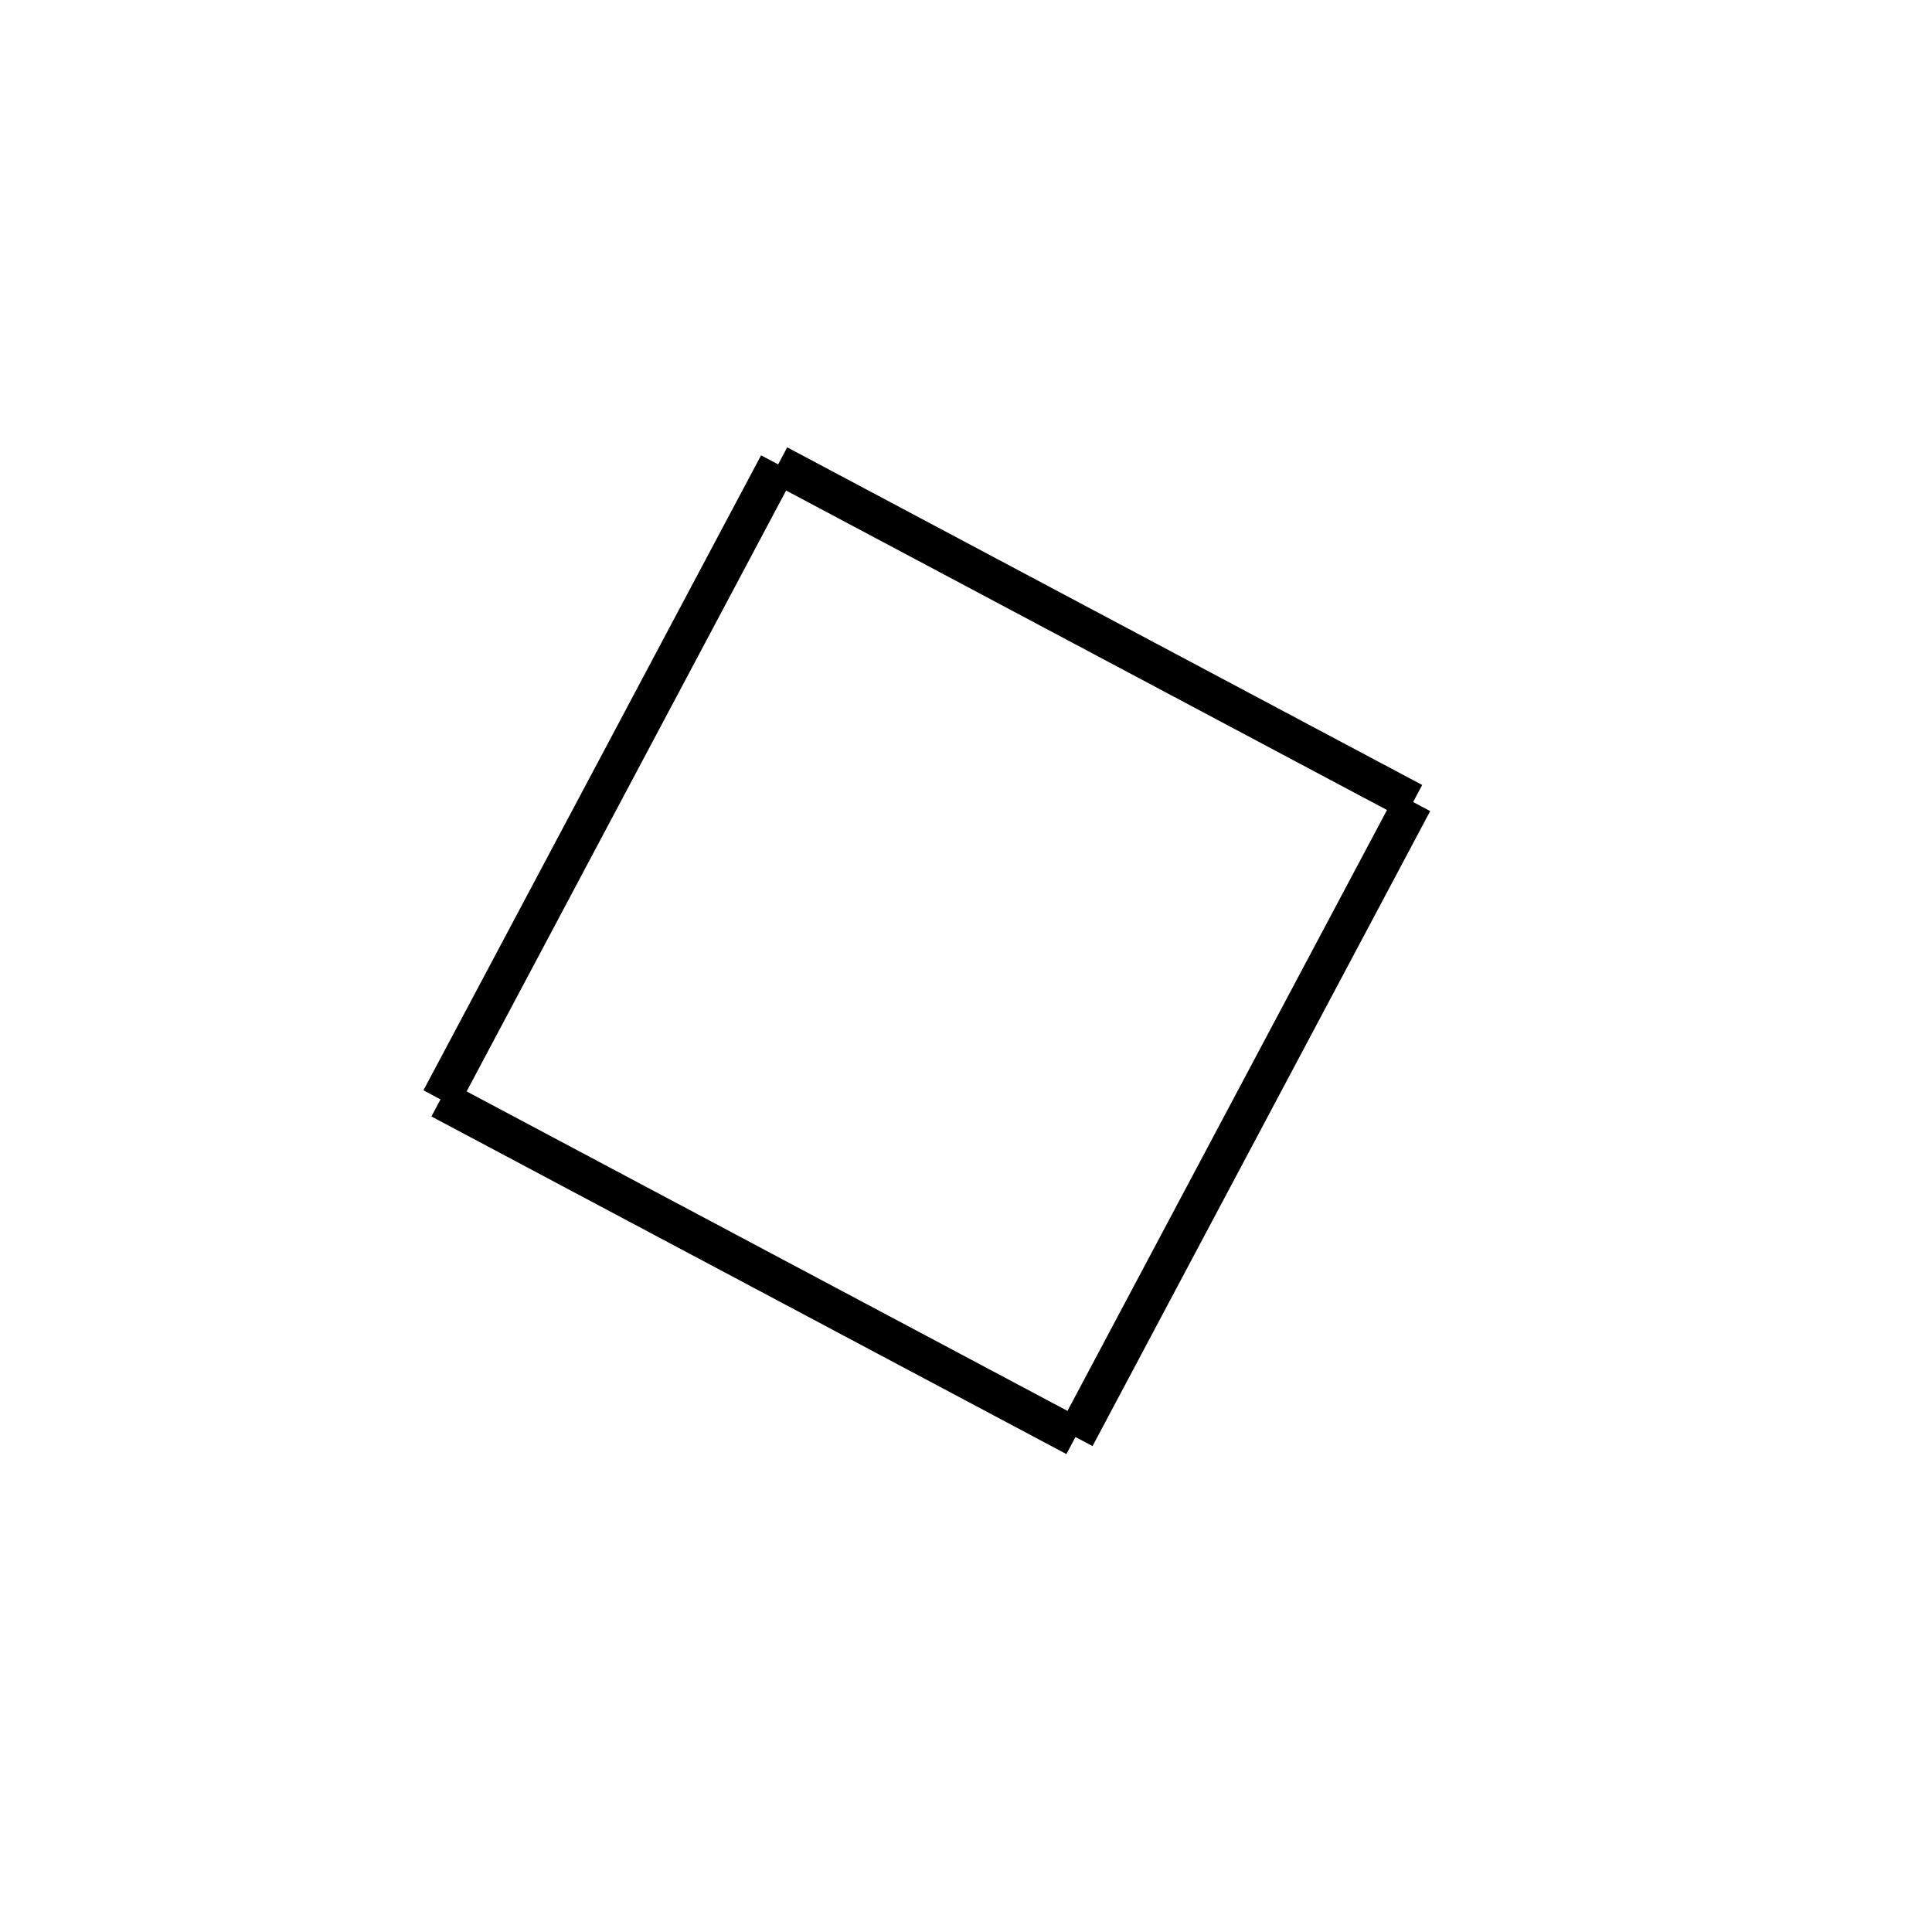 <!-- Este archivo es creado automaticamente por el generador de contenido del programa contornos version 1.1. Este elementos es el numero 677 de la serie 117 -->
<svg xmlns="http://www.w3.org/2000/svg" height="100" width="100">
<rect width="100%" height="100%" fill="#808080" stroke="none"/>
<rect stroke-width="5" stroke="#ffffff" fill="#ffffff" height="100" width="100" y="0" x="0"/>
<line x1="40.276" y1="24.037" x2="73.143" y2="41.513" stroke-width="2" stroke="black" />
<line x1="73.143" y1="41.513" x2="55.667" y2="74.38" stroke-width="2" stroke="black" />
<line x1="22.8" y1="56.905" x2="55.667" y2="74.38" stroke-width="2" stroke="black" />
<line x1="40.276" y1="24.037" x2="22.8" y2="56.905" stroke-width="2" stroke="black" />
</svg>
